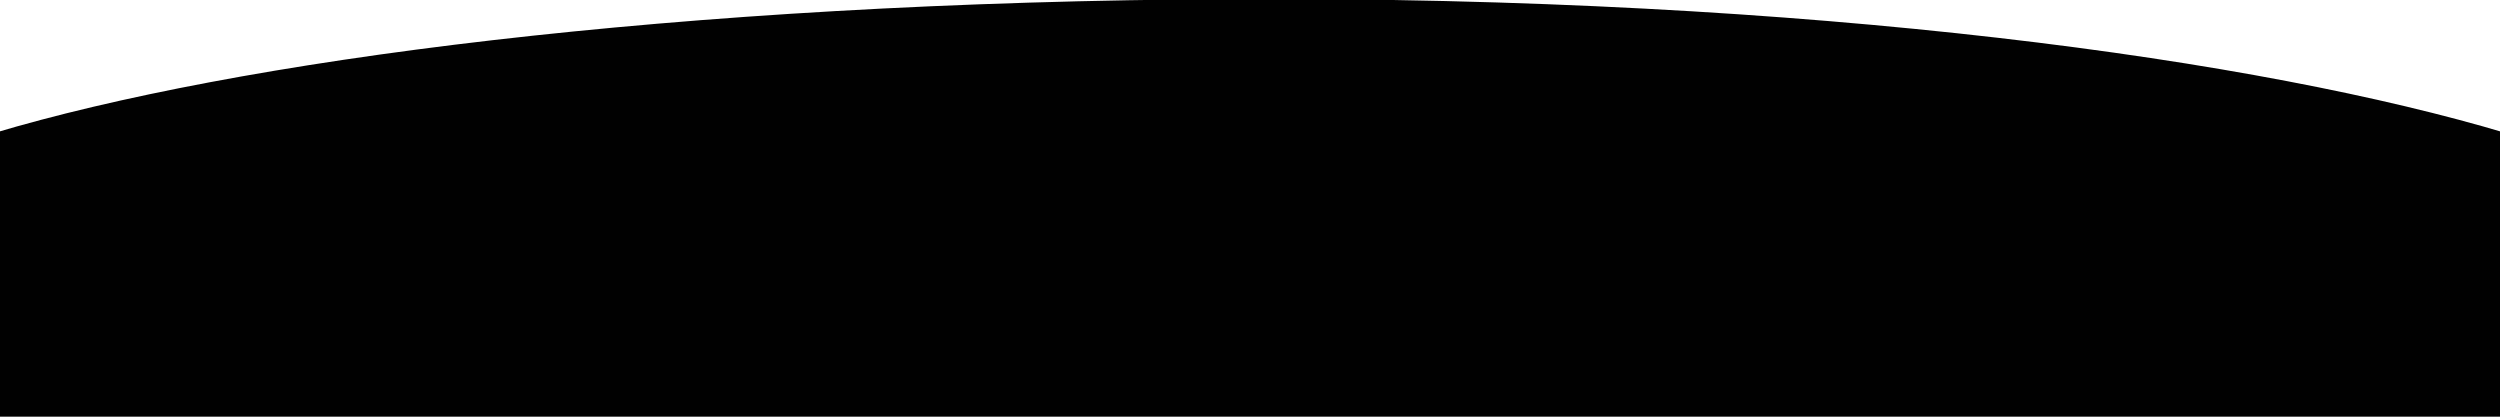 <?xml version="1.0" encoding="utf-8"?>
<!-- Generator: Adobe Illustrator 23.0.3, SVG Export Plug-In . SVG Version: 6.00 Build 0)  -->
<svg version="1.1" id="Layer_1" xmlns="http://www.w3.org/2000/svg" xmlns:xlink="http://www.w3.org/1999/xlink" x="0px" y="0px"
	 viewBox="0 0 1500 250" style="enable-background:new 0 0 1500 250;" xml:space="preserve">
<path style="fill:#010101;" d="M1489.02,252.39H10.96c-24.74,0-44.79-17.16-44.79-38.34V116.1c0-16.29,12.02-30.81,29.99-36.18
	C140.43,36.76,402.78,1.04,739.7-0.55c350.92-1.66,617.87,36.72,764.12,80.47c17.97,5.38,30,19.89,30,36.18v97.95
	C1533.81,235.23,1513.76,252.39,1489.02,252.39z"/>
</svg>
